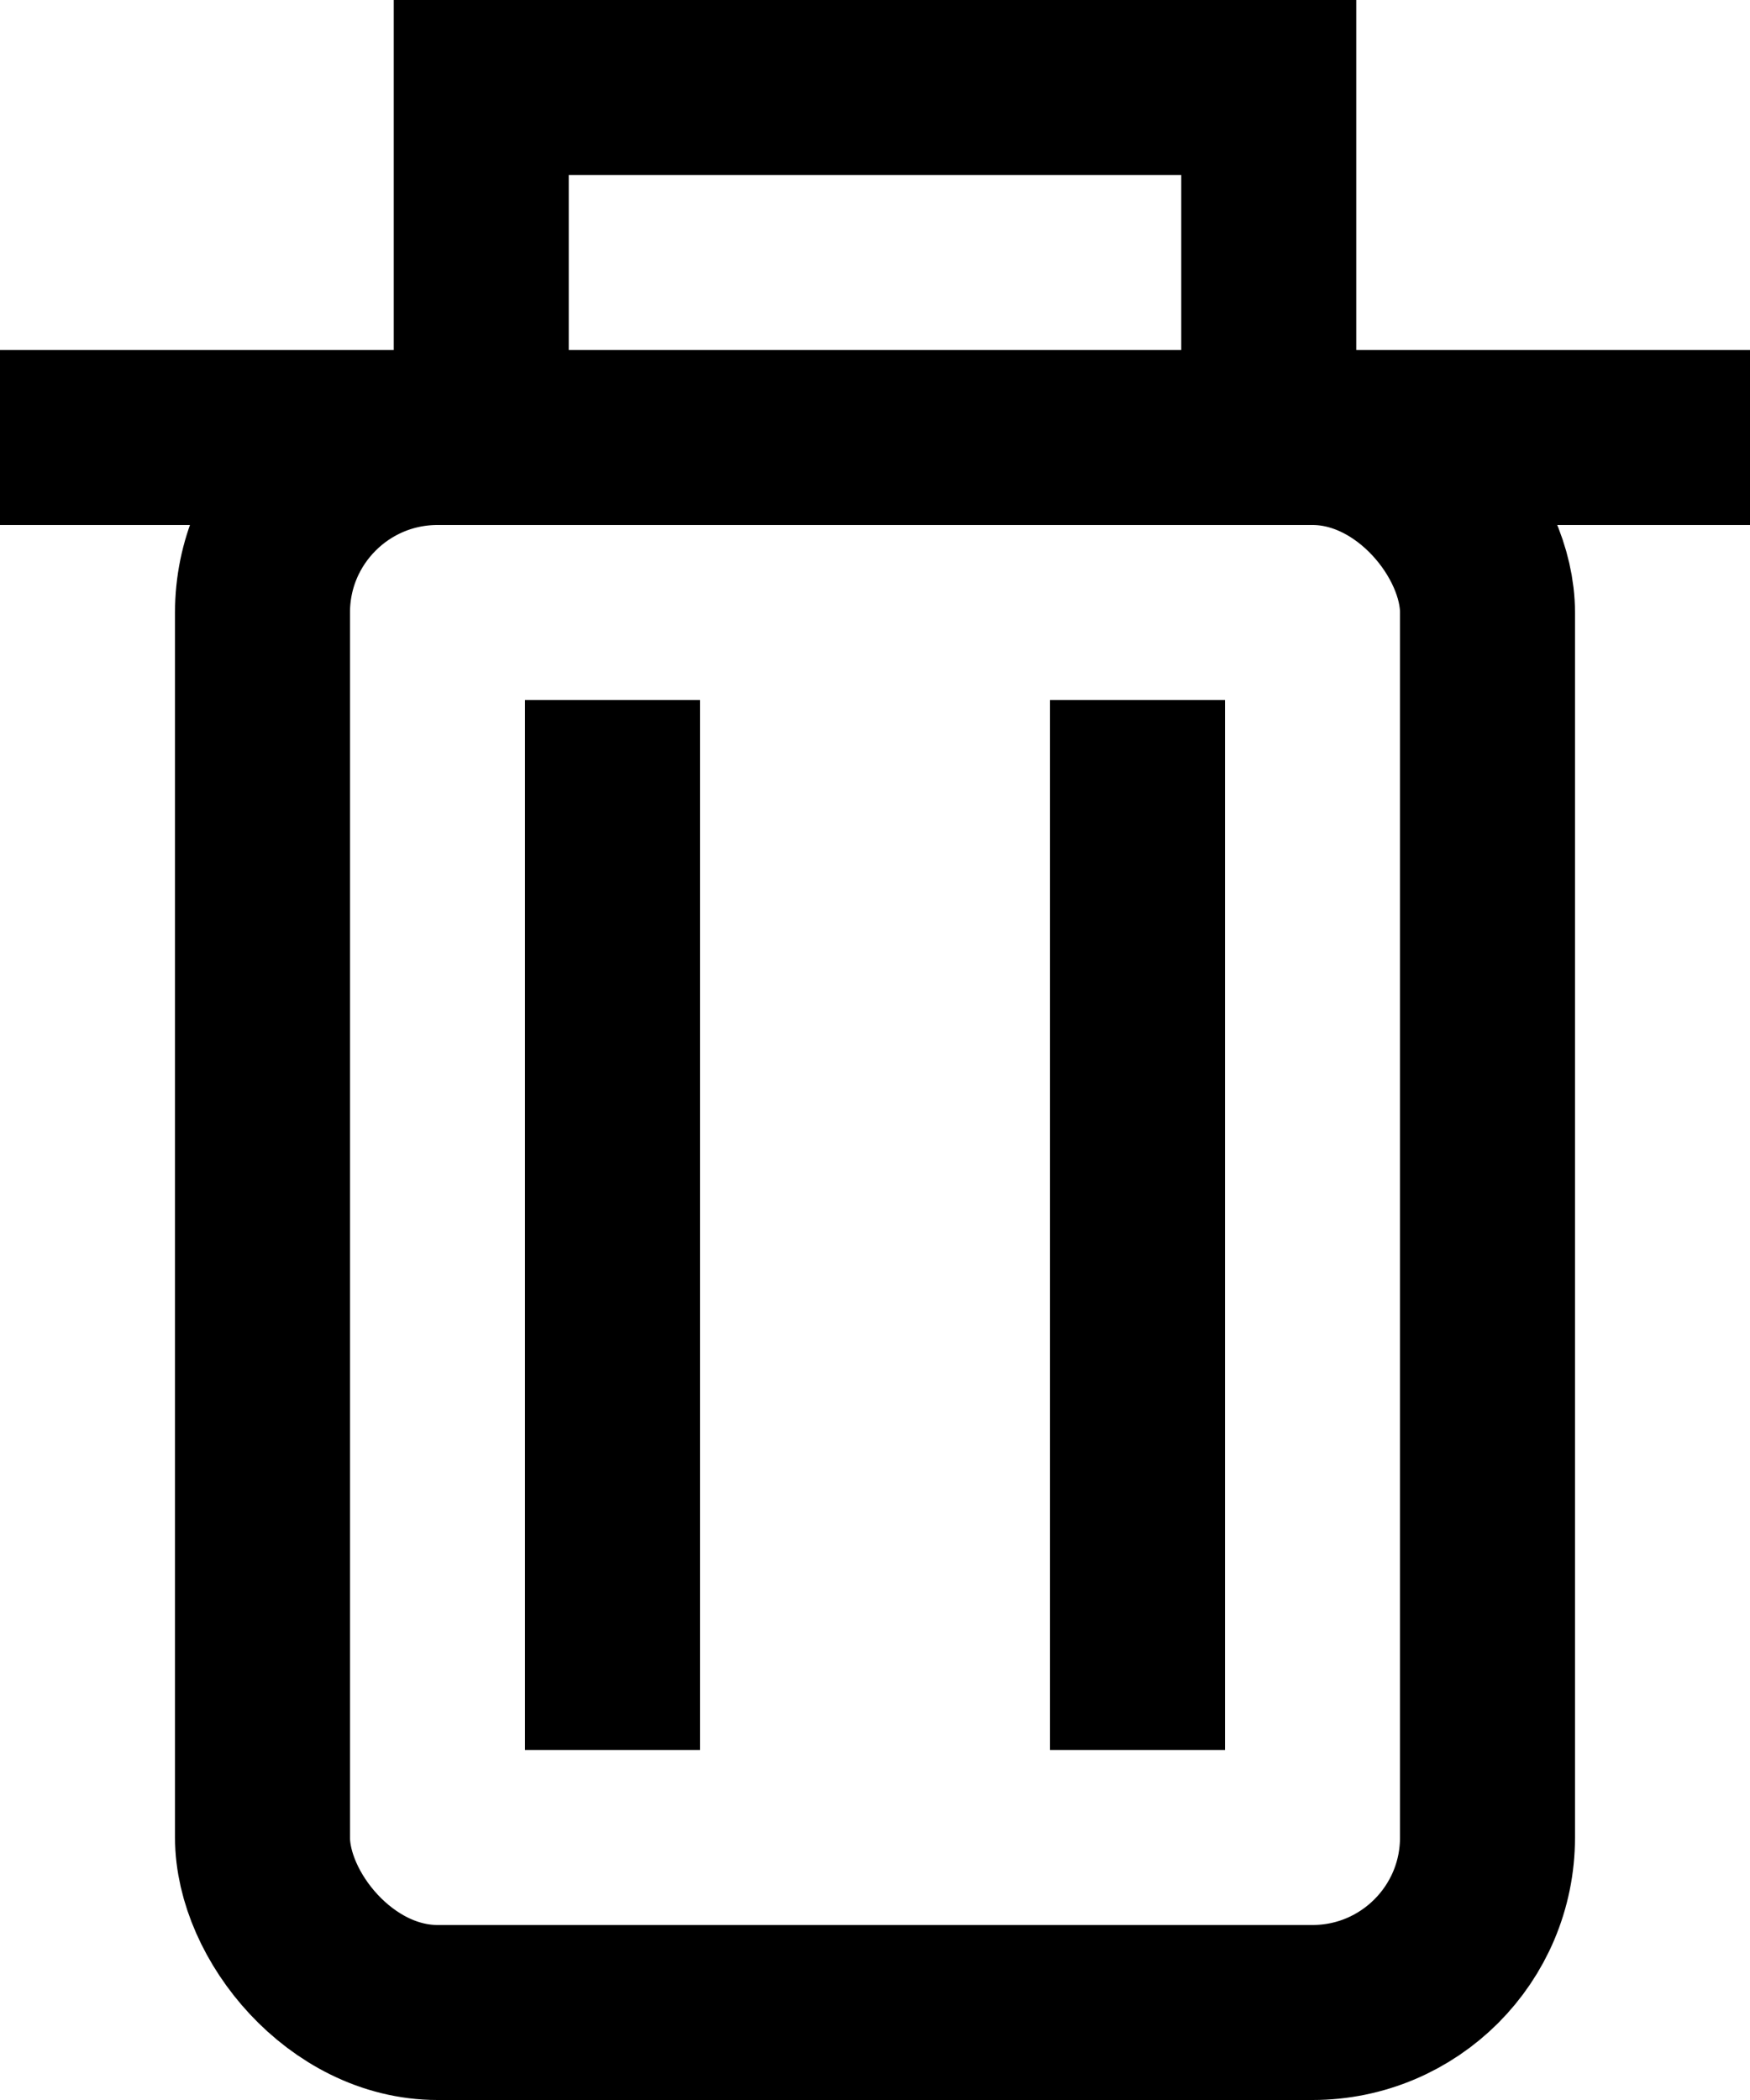 <?xml version="1.0" encoding="UTF-8" standalone="no"?>
<svg width="10px" height="12px" viewBox="0 0 10 12" version="1.1" xmlns="http://www.w3.org/2000/svg" xmlns:xlink="http://www.w3.org/1999/xlink">
    <!-- Generator: Sketch 3.8.2 (29753) - http://www.bohemiancoding.com/sketch -->
    <title>trashcan</title>
    <desc>Created with Sketch.</desc>
    <defs></defs>
    <g id="Page-1" stroke="none" stroke-width="1" fill="none" fill-rule="evenodd">
        <g id="SVG-prepped-icons" transform="translate(-214, -28)" stroke="#000000">
            <g id="Group-11" transform="translate(214, 28)">
                <g id="Group-10">
                    <rect id="Rectangle-209" x="1.5" y="2.5" width="7" height="9" rx="1"></rect>
                    <path d="M0.5,2.5 L9.5,2.5" id="Line" stroke-linecap="square"></path>
                    <rect id="Rectangle-225" x="2.75" y="0.5" width="4.5" height="2"></rect>
                    <path d="M3.5,4.5 L3.5,9.5" id="Line" stroke-linecap="square"></path>
                    <path d="M6.5,4.5 L6.5,9.5" id="Line" stroke-linecap="square"></path>
                </g>
            </g>
        </g>
    </g>
</svg>